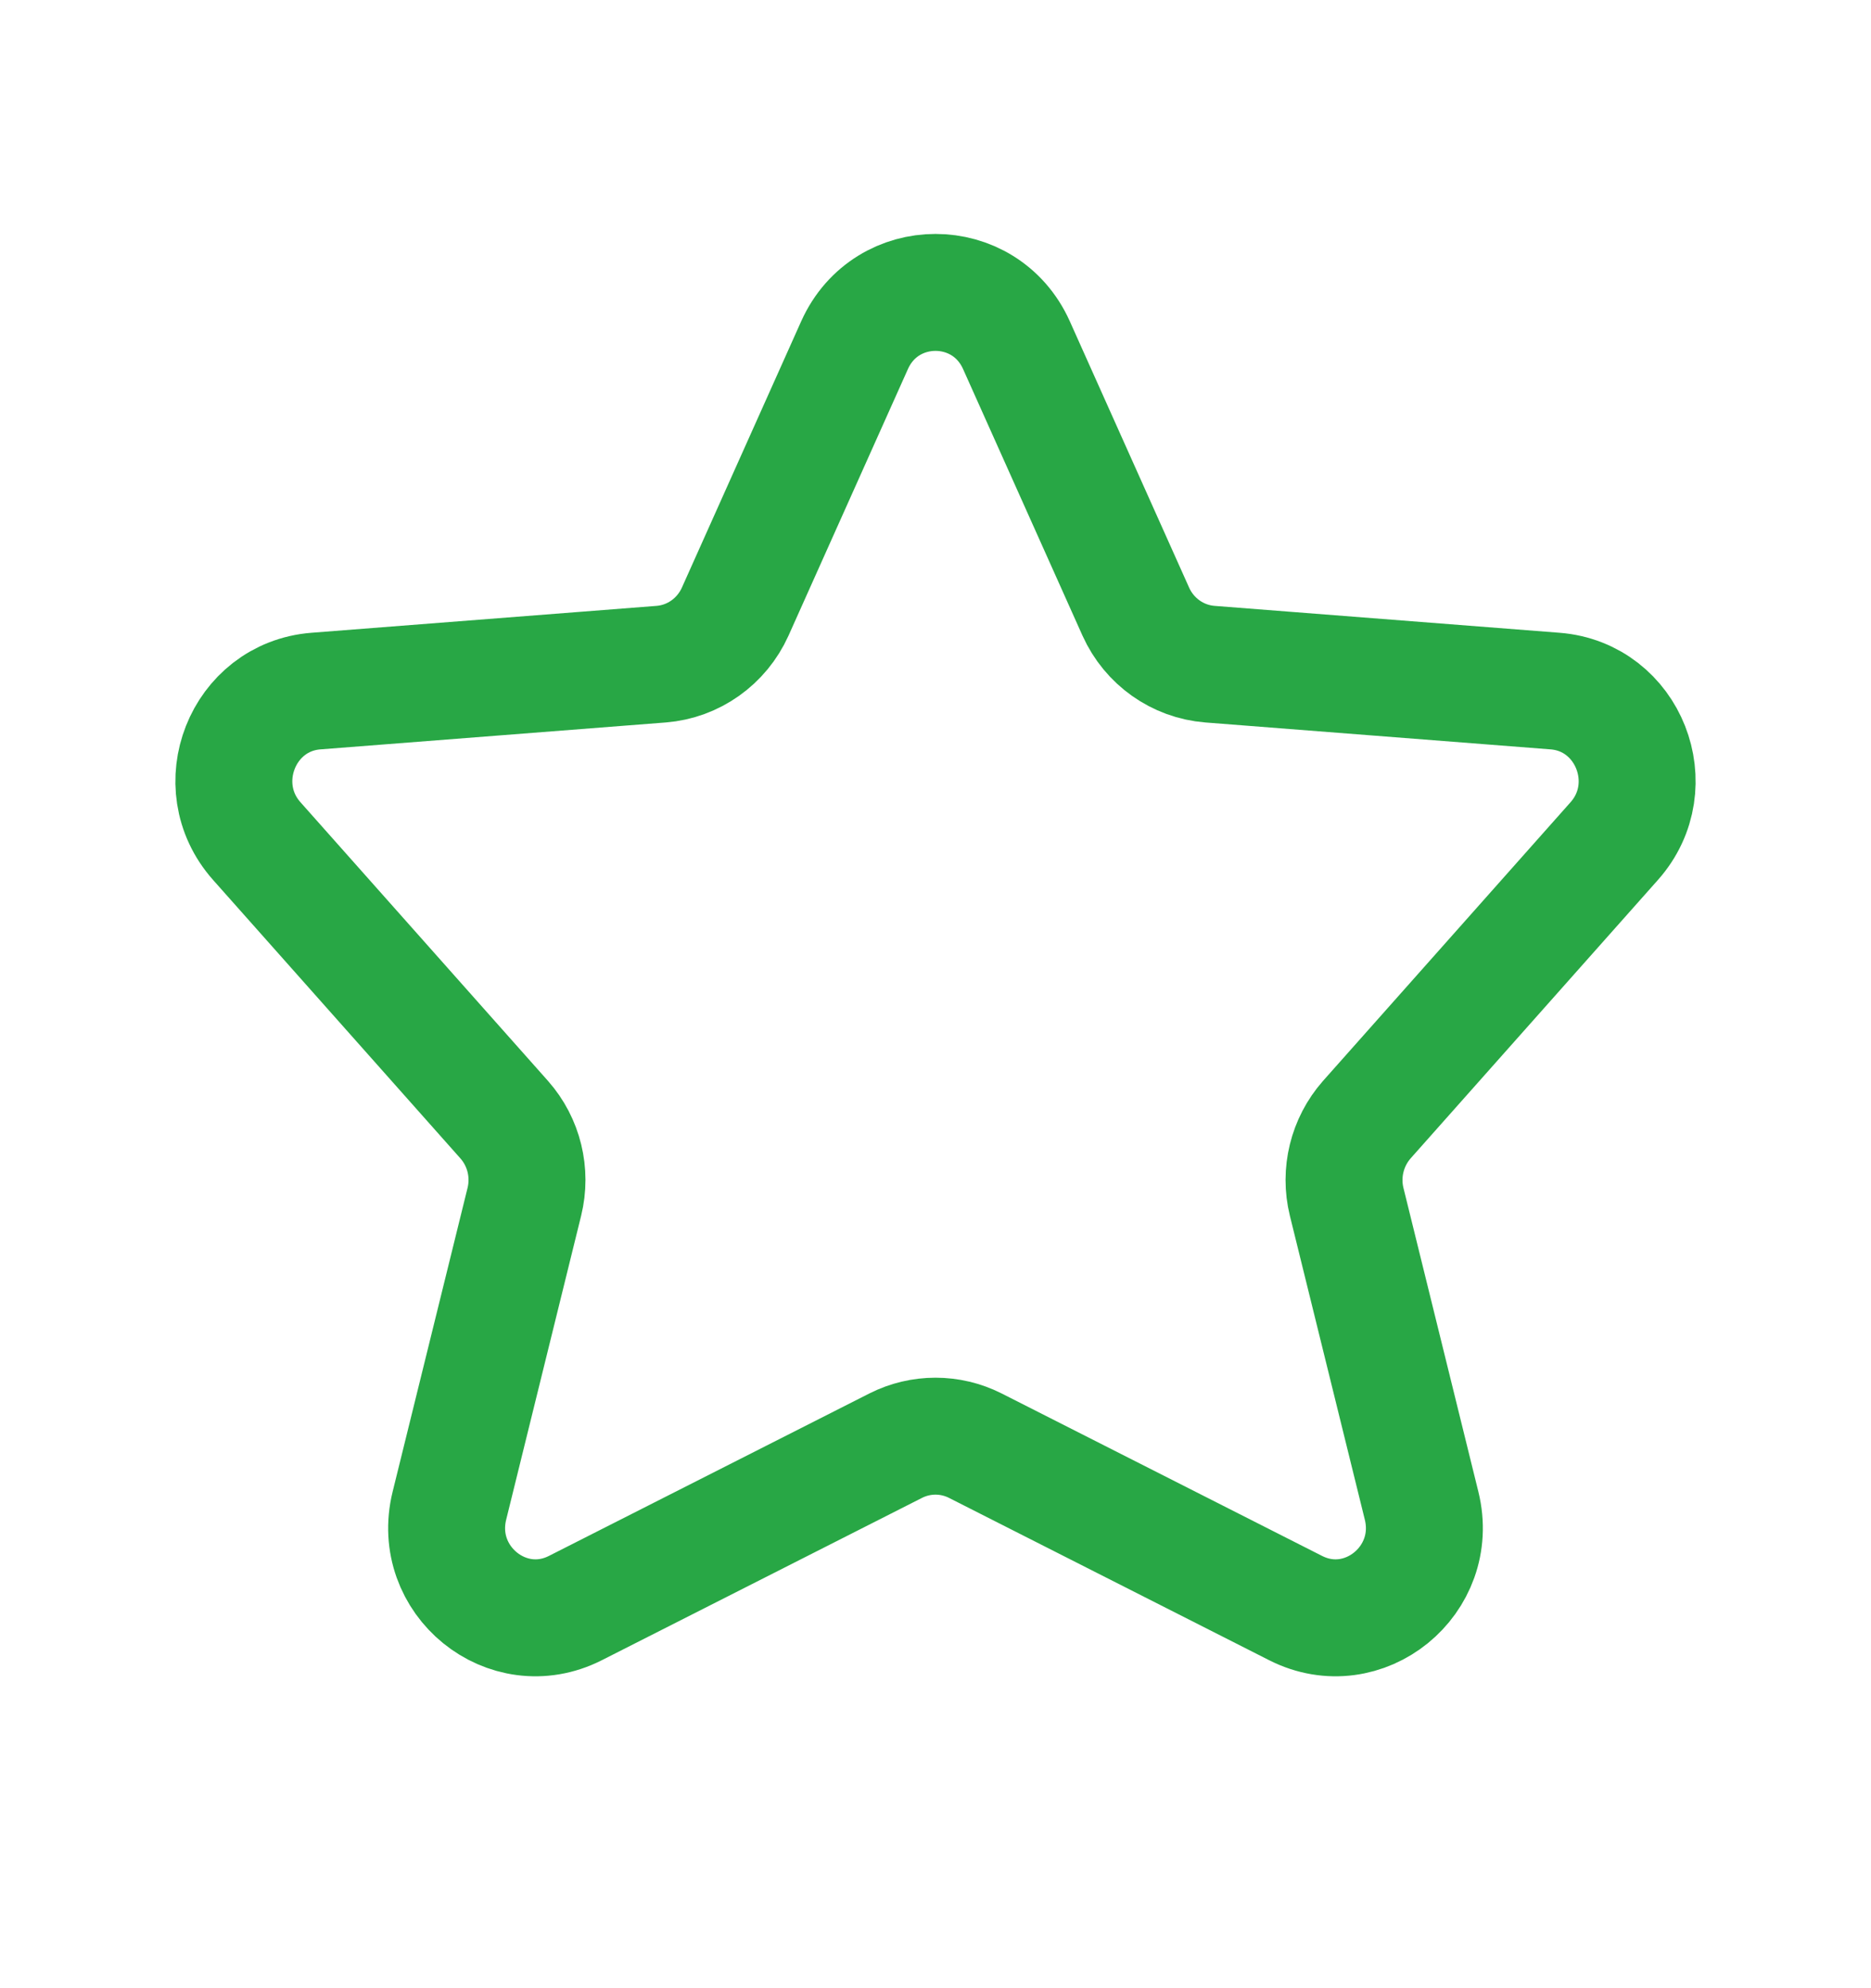 <svg width="16" height="17" viewBox="0 0 16 17" fill="none" xmlns="http://www.w3.org/2000/svg">
<path d="M8.34 12.361C8.126 12.253 7.874 12.253 7.66 12.361L4.92 13.75C4.339 14.044 3.686 13.513 3.843 12.875L4.484 10.276C4.545 10.028 4.481 9.765 4.312 9.574L2.196 7.192C1.774 6.717 2.074 5.958 2.702 5.909L5.654 5.679C5.93 5.657 6.172 5.485 6.287 5.23L7.308 2.951C7.578 2.35 8.422 2.35 8.692 2.951L9.713 5.23C9.828 5.485 10.07 5.657 10.347 5.679L13.298 5.909C13.926 5.958 14.226 6.717 13.804 7.192L11.688 9.574C11.52 9.765 11.455 10.028 11.516 10.276L12.157 12.875C12.314 13.513 11.661 14.044 11.08 13.75L8.34 12.361Z" stroke="#28A745" stroke-linecap="round" stroke-linejoin="round"/>
</svg>
